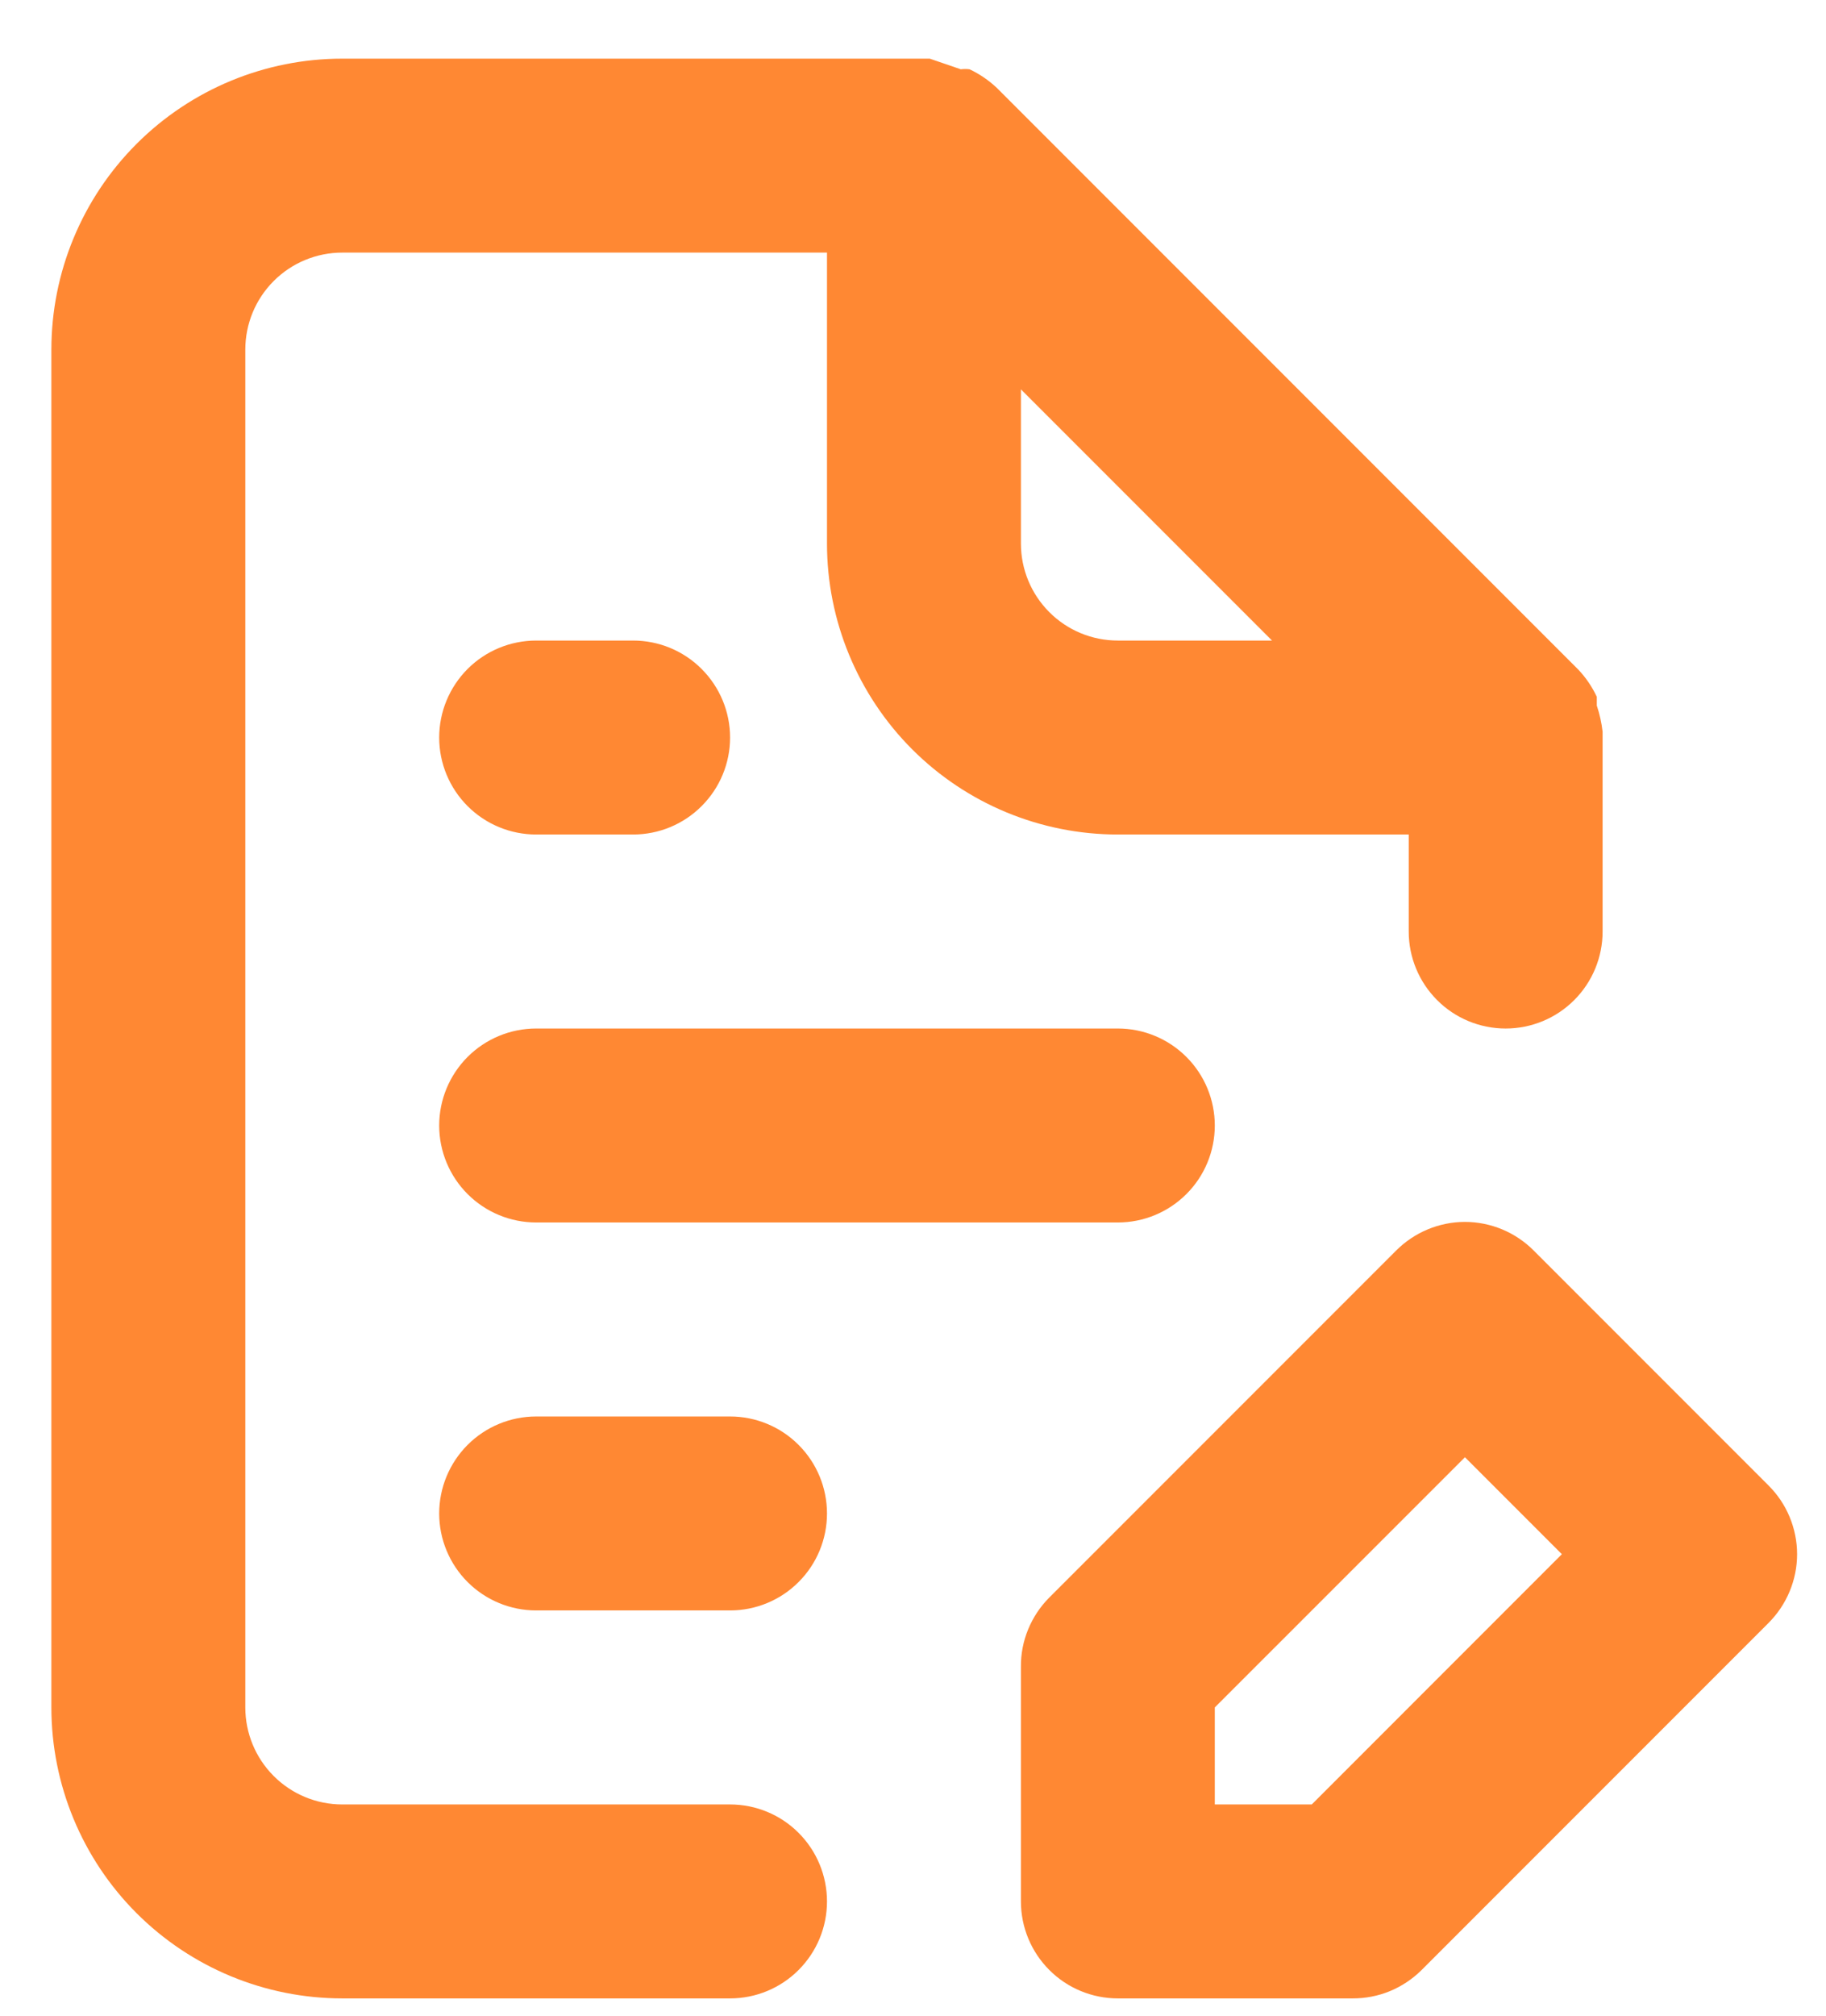 <svg width="29" height="32" viewBox="0 0 29 32" fill="none" xmlns="http://www.w3.org/2000/svg">
<path d="M28.085 23.58L24.359 19.854C24.216 19.71 24.045 19.595 23.858 19.517C23.67 19.439 23.469 19.398 23.266 19.398C23.062 19.398 22.861 19.439 22.674 19.517C22.486 19.595 22.316 19.71 22.172 19.854L16.66 25.366C16.517 25.51 16.405 25.681 16.328 25.868C16.251 26.056 16.212 26.257 16.214 26.459V30.186C16.214 30.594 16.376 30.985 16.665 31.274C16.953 31.563 17.345 31.725 17.753 31.725H21.48C21.682 31.726 21.883 31.688 22.071 31.611C22.258 31.534 22.429 31.421 22.573 31.279L28.085 25.767C28.229 25.623 28.344 25.453 28.422 25.265C28.5 25.078 28.541 24.877 28.541 24.673C28.541 24.47 28.5 24.269 28.422 24.081C28.344 23.893 28.229 23.723 28.085 23.58V23.58ZM20.833 28.646H19.293V27.106L23.266 23.134L24.805 24.673L20.833 28.646ZM11.595 28.646H5.436C5.027 28.646 4.636 28.484 4.347 28.195C4.058 27.906 3.896 27.514 3.896 27.106V5.55C3.896 5.141 4.058 4.75 4.347 4.461C4.636 4.172 5.027 4.01 5.436 4.01H13.134V8.629C13.134 9.854 13.621 11.029 14.487 11.896C15.353 12.762 16.528 13.248 17.753 13.248H22.373V14.788C22.373 15.197 22.535 15.588 22.824 15.877C23.112 16.166 23.504 16.328 23.912 16.328C24.321 16.328 24.712 16.166 25.001 15.877C25.29 15.588 25.452 15.197 25.452 14.788V11.709C25.452 11.709 25.452 11.709 25.452 11.616C25.436 11.475 25.405 11.336 25.36 11.201V11.062C25.286 10.904 25.187 10.758 25.067 10.631L15.829 1.393C15.701 1.273 15.556 1.174 15.398 1.1C15.352 1.094 15.305 1.094 15.259 1.1L14.766 0.931H5.436C4.211 0.931 3.036 1.417 2.169 2.284C1.303 3.15 0.816 4.325 0.816 5.55V27.106C0.816 28.331 1.303 29.506 2.169 30.372C3.036 31.239 4.211 31.725 5.436 31.725H11.595C12.003 31.725 12.395 31.563 12.683 31.274C12.972 30.985 13.134 30.594 13.134 30.186C13.134 29.777 12.972 29.386 12.683 29.097C12.395 28.808 12.003 28.646 11.595 28.646ZM16.214 6.181L20.202 10.169H17.753C17.345 10.169 16.953 10.007 16.665 9.718C16.376 9.429 16.214 9.038 16.214 8.629V6.181ZM8.515 19.407H17.753C18.162 19.407 18.553 19.245 18.842 18.956C19.131 18.668 19.293 18.276 19.293 17.868C19.293 17.459 19.131 17.068 18.842 16.779C18.553 16.49 18.162 16.328 17.753 16.328H8.515C8.107 16.328 7.715 16.49 7.426 16.779C7.138 17.068 6.975 17.459 6.975 17.868C6.975 18.276 7.138 18.668 7.426 18.956C7.715 19.245 8.107 19.407 8.515 19.407ZM8.515 13.248H10.055C10.463 13.248 10.855 13.086 11.143 12.797C11.432 12.509 11.595 12.117 11.595 11.709C11.595 11.3 11.432 10.909 11.143 10.62C10.855 10.331 10.463 10.169 10.055 10.169H8.515C8.107 10.169 7.715 10.331 7.426 10.62C7.138 10.909 6.975 11.3 6.975 11.709C6.975 12.117 7.138 12.509 7.426 12.797C7.715 13.086 8.107 13.248 8.515 13.248ZM11.595 22.487H8.515C8.107 22.487 7.715 22.649 7.426 22.938C7.138 23.227 6.975 23.618 6.975 24.027C6.975 24.435 7.138 24.827 7.426 25.115C7.715 25.404 8.107 25.566 8.515 25.566H11.595C12.003 25.566 12.395 25.404 12.683 25.115C12.972 24.827 13.134 24.435 13.134 24.027C13.134 23.618 12.972 23.227 12.683 22.938C12.395 22.649 12.003 22.487 11.595 22.487Z" fill="#FF8833"/>
</svg>
